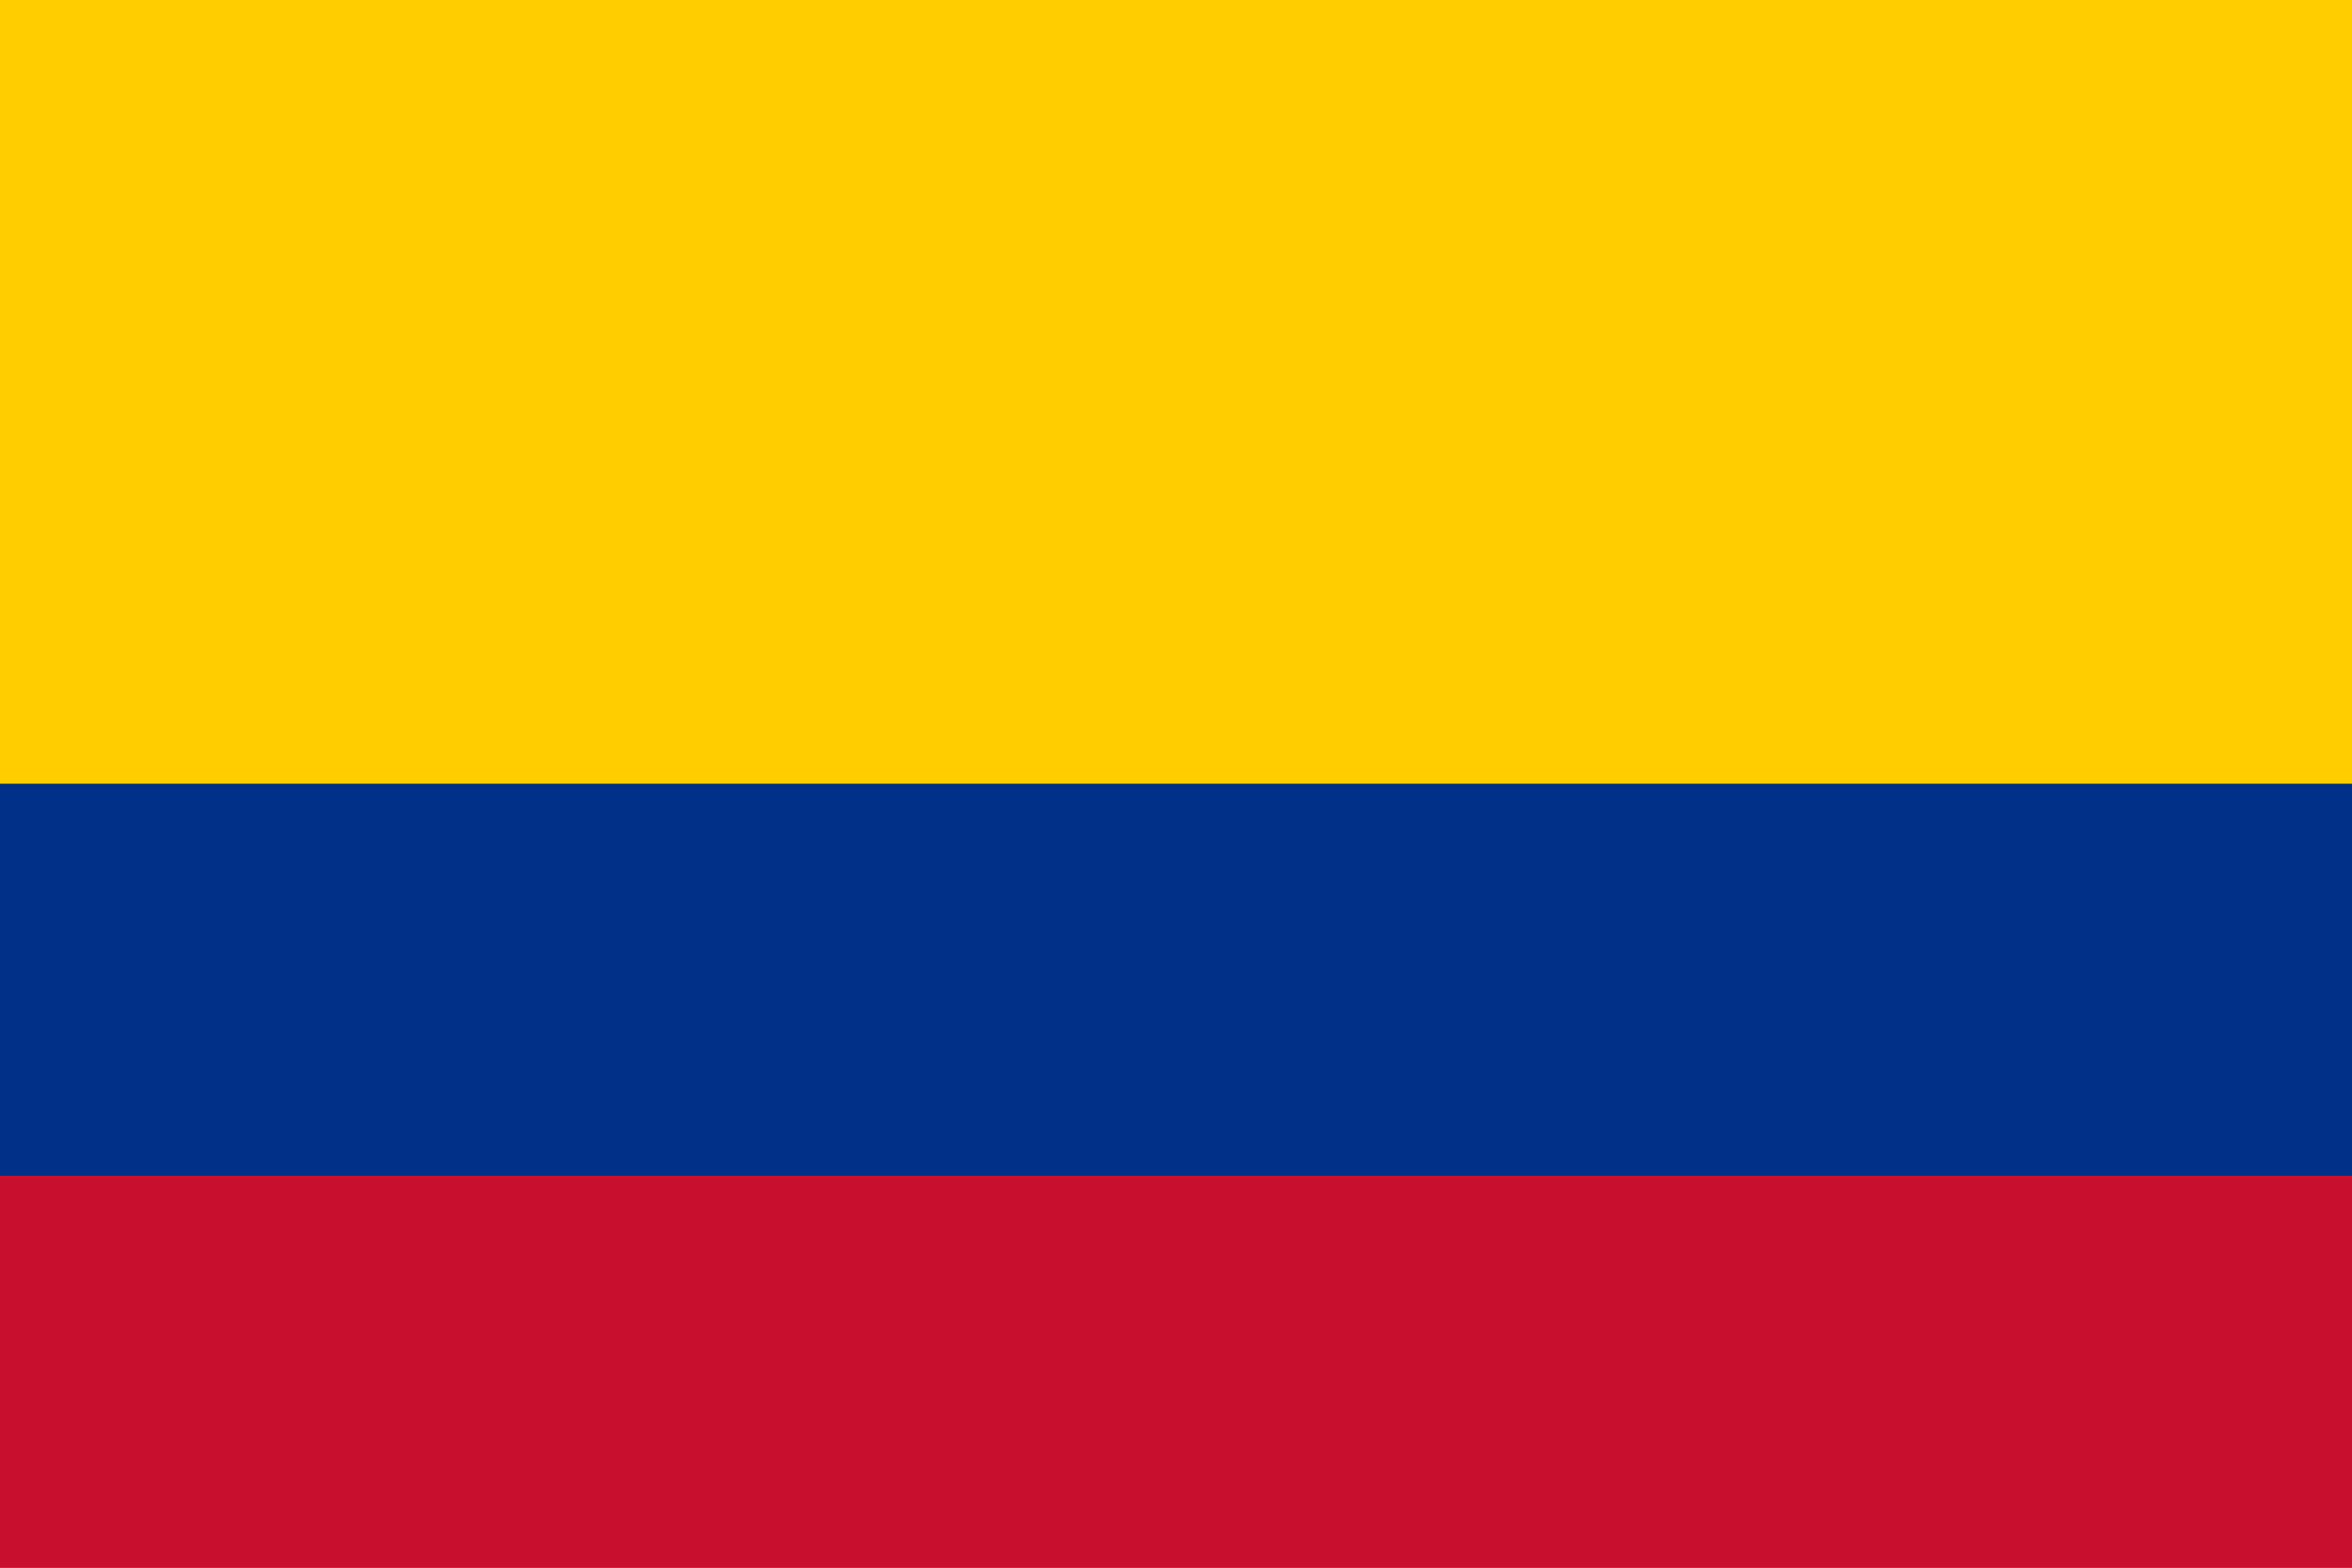 <svg width="24" height="16" viewBox="0 0 24 16" fill="none" xmlns="http://www.w3.org/2000/svg">
<g clip-path="url(#clip0_823_247)">
<path d="M0 0H24V16H0V0Z" fill="#FFCD00"/>
<path d="M0 7.999H24V15.999H0V7.999Z" fill="#003087"/>
<path d="M0 12H24V16H0V12Z" fill="#C8102E"/>
</g>
<defs>
<clipPath id="clip0_823_247">
<rect width="24" height="16" fill="white"/>
</clipPath>
</defs>
</svg>
